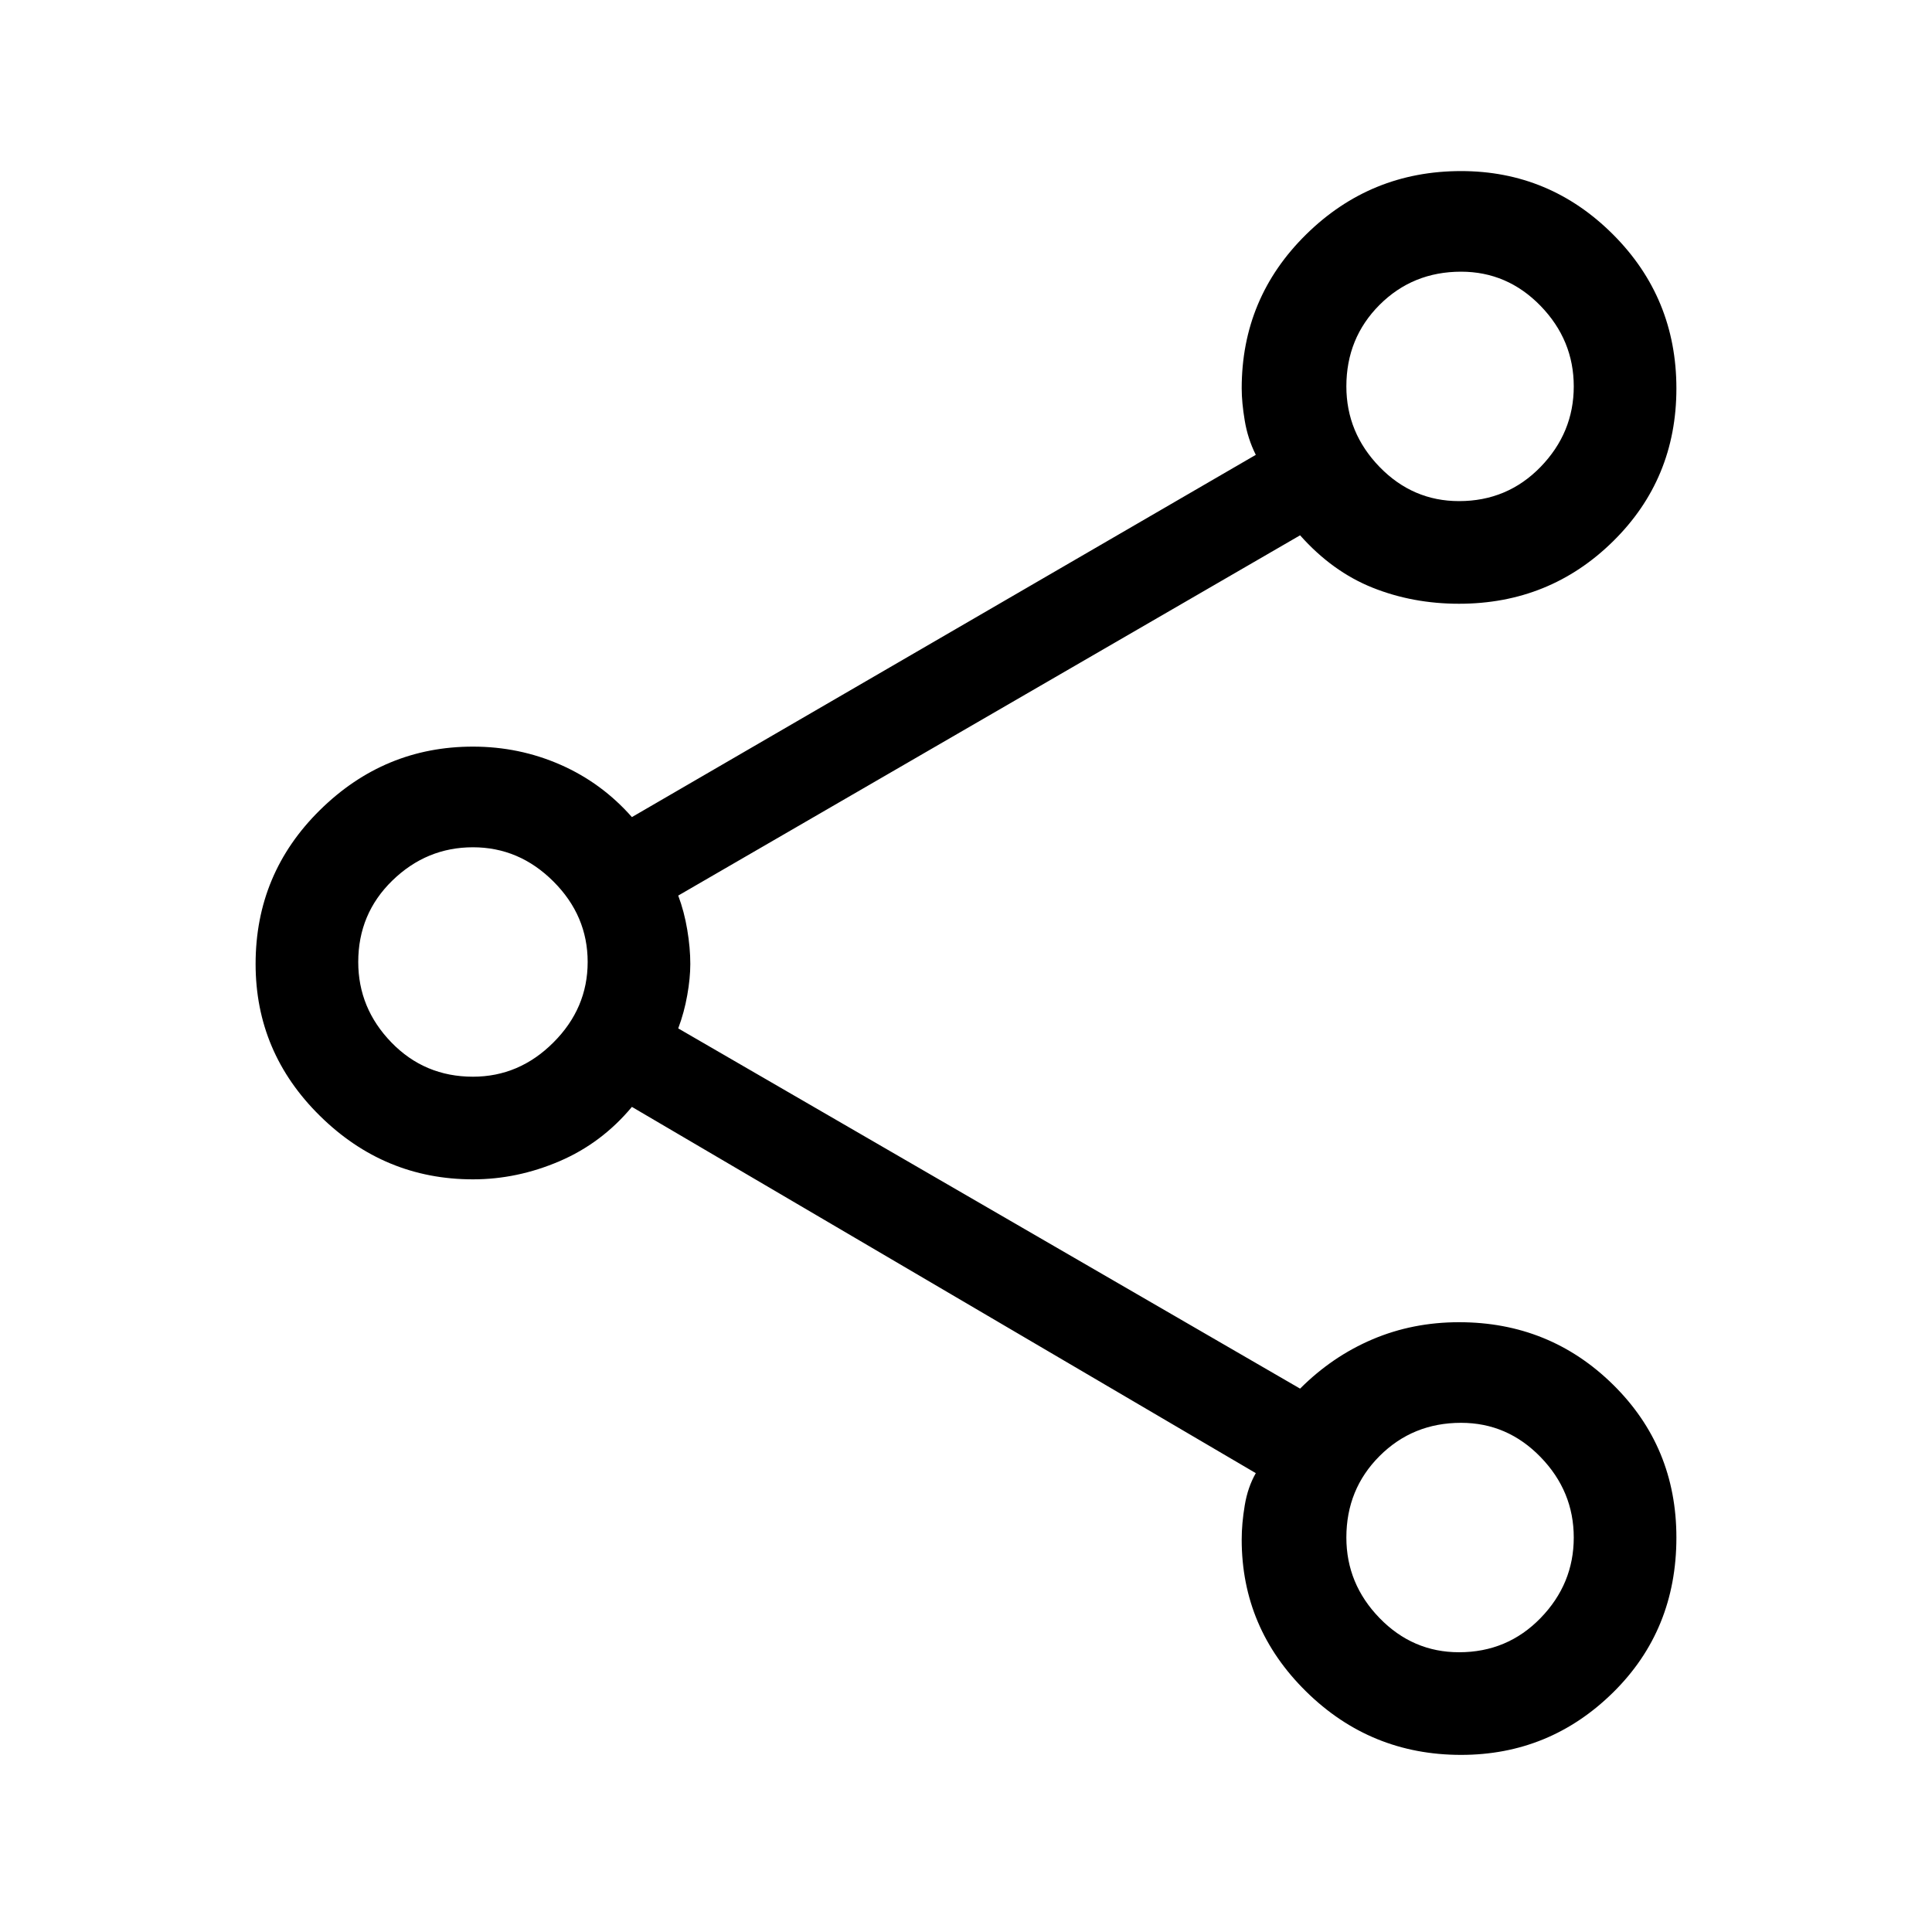 <svg xmlns="http://www.w3.org/2000/svg" height="40" width="40"><path d="M30.25 36.333q-1.875 0-3.208-1.312-1.334-1.313-1.334-3.146 0-.333.063-.708.062-.375.229-.667l-12.917-7.583q-.625.75-1.5 1.125t-1.791.375q-1.834 0-3.167-1.313-1.333-1.312-1.333-3.146 0-1.875 1.333-3.187 1.333-1.313 3.167-1.313.958 0 1.812.375.854.375 1.479 1.084L26 9.417q-.167-.334-.229-.709-.063-.375-.063-.666 0-1.875 1.334-3.188 1.333-1.312 3.208-1.312 1.833 0 3.146 1.312 1.312 1.313 1.312 3.188 0 1.875-1.312 3.166-1.313 1.292-3.188 1.292-.958 0-1.791-.333-.834-.334-1.5-1.084l-12.875 7.459q.125.333.187.708.063.375.063.708 0 .292-.063.646-.062.354-.187.688l12.875 7.458q.666-.667 1.5-1.021.833-.354 1.791-.354 1.875 0 3.188 1.292 1.312 1.291 1.312 3.166 0 1.917-1.312 3.209-1.313 1.291-3.146 1.291Zm-.042-25.958q1 0 1.688-.708.687-.709.687-1.667 0-.958-.687-1.667-.688-.708-1.646-.708-1 0-1.688.687Q27.875 7 27.875 8q0 .958.687 1.667.688.708 1.646.708ZM9.792 22.292q.958 0 1.666-.709.709-.708.709-1.666 0-.959-.709-1.667-.708-.708-1.666-.708-.959 0-1.667.687-.708.688-.708 1.688 0 .958.687 1.666.688.709 1.688.709Zm20.416 11.916q1 0 1.688-.708.687-.708.687-1.667 0-.958-.687-1.666-.688-.709-1.646-.709-1 0-1.688.688-.687.687-.687 1.687 0 .959.687 1.667.688.708 1.646.708ZM30.25 8ZM9.792 19.917ZM30.25 31.833Z"/></svg>